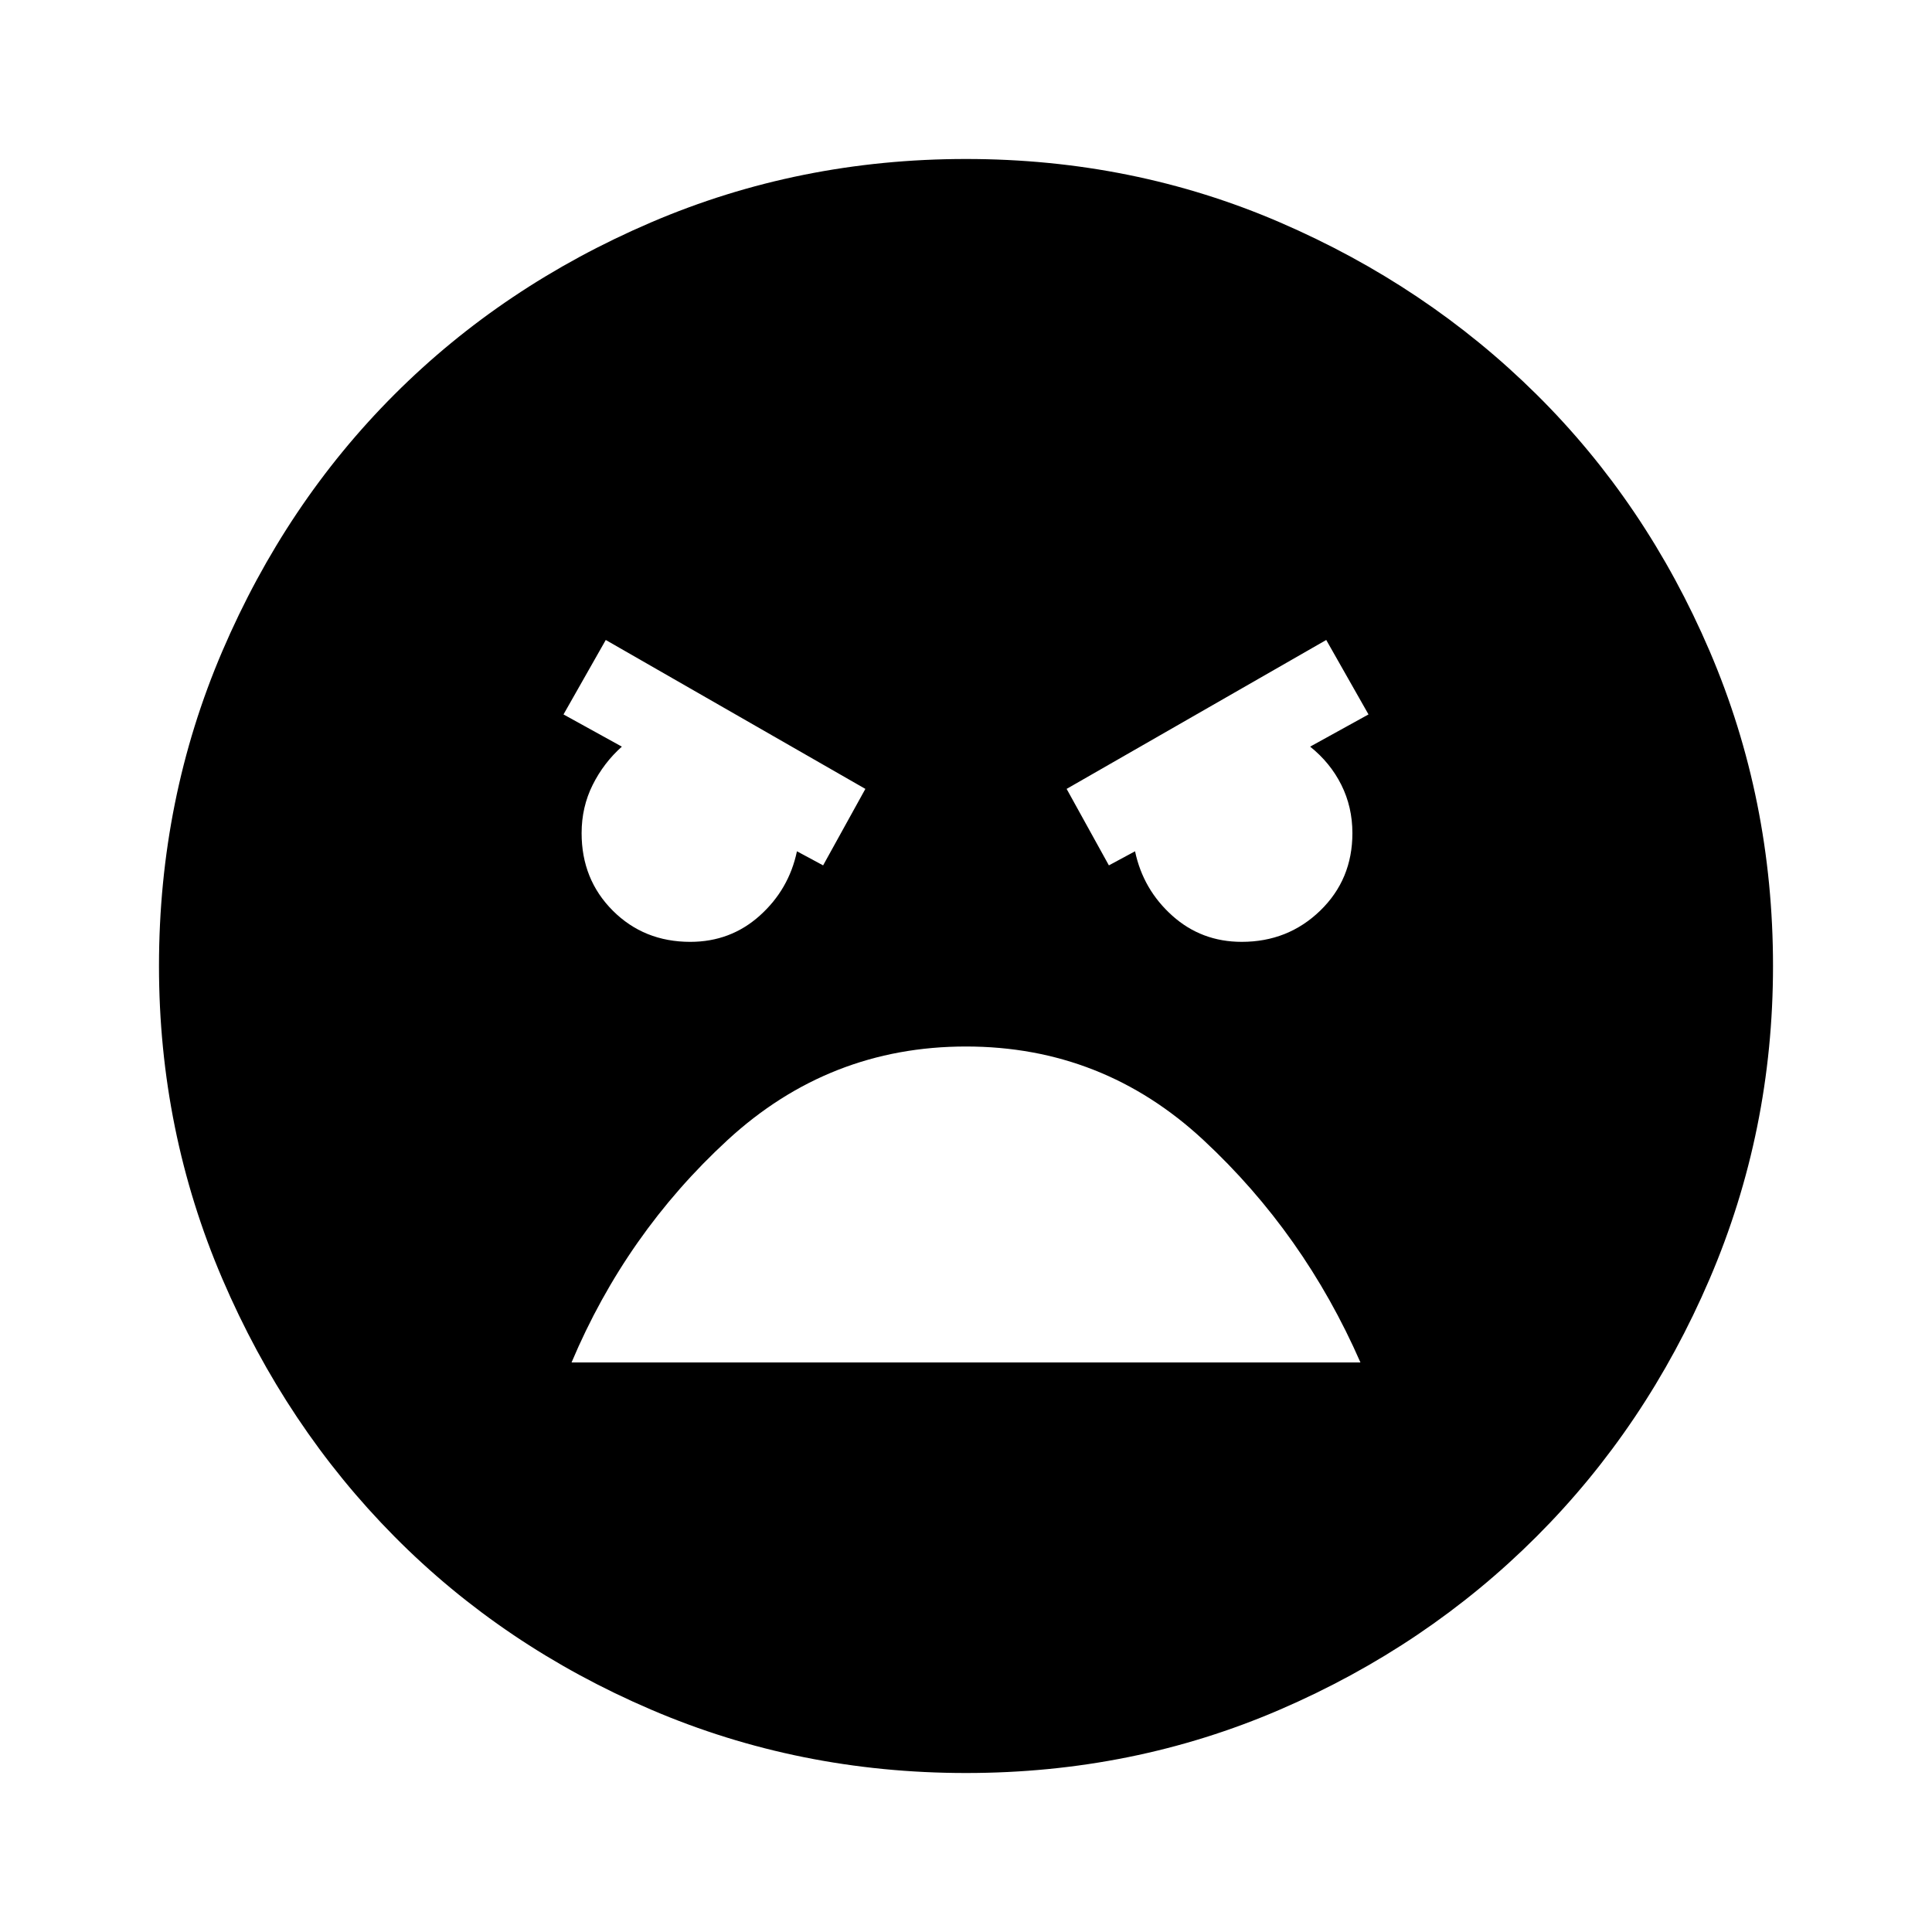 <svg xmlns="http://www.w3.org/2000/svg" height="48" width="48"><path d="M24 44.05q-4.15 0-7.825-1.575t-6.375-4.3q-2.7-2.725-4.275-6.4Q3.95 28.1 3.95 24q0-4.15 1.575-7.825T9.8 9.8q2.7-2.7 6.375-4.275Q19.85 3.95 24 3.95t7.8 1.575Q35.45 7.1 38.175 9.8t4.3 6.375Q44.05 19.85 44.05 24q0 4.1-1.575 7.775-1.575 3.675-4.3 6.4-2.725 2.725-6.375 4.3-3.65 1.575-7.8 1.575Zm3.55-22.55.65-.35q.2.95.925 1.6.725.65 1.725.65 1.15 0 1.95-.775t.8-1.925q0-.65-.275-1.2-.275-.55-.775-.95l1.45-.8-1.05-1.85-6.45 3.7Zm-7.1 0 1.05-1.9-6.45-3.7L14 17.75l1.45.8q-.45.4-.725.95-.275.55-.275 1.2 0 1.15.775 1.925.775.775 1.925.775 1 0 1.725-.65.725-.65.925-1.6ZM24 26q-3.4 0-5.925 2.325T14.2 33.85h19.6q-1.4-3.2-3.9-5.525T24 26Z"/></svg>